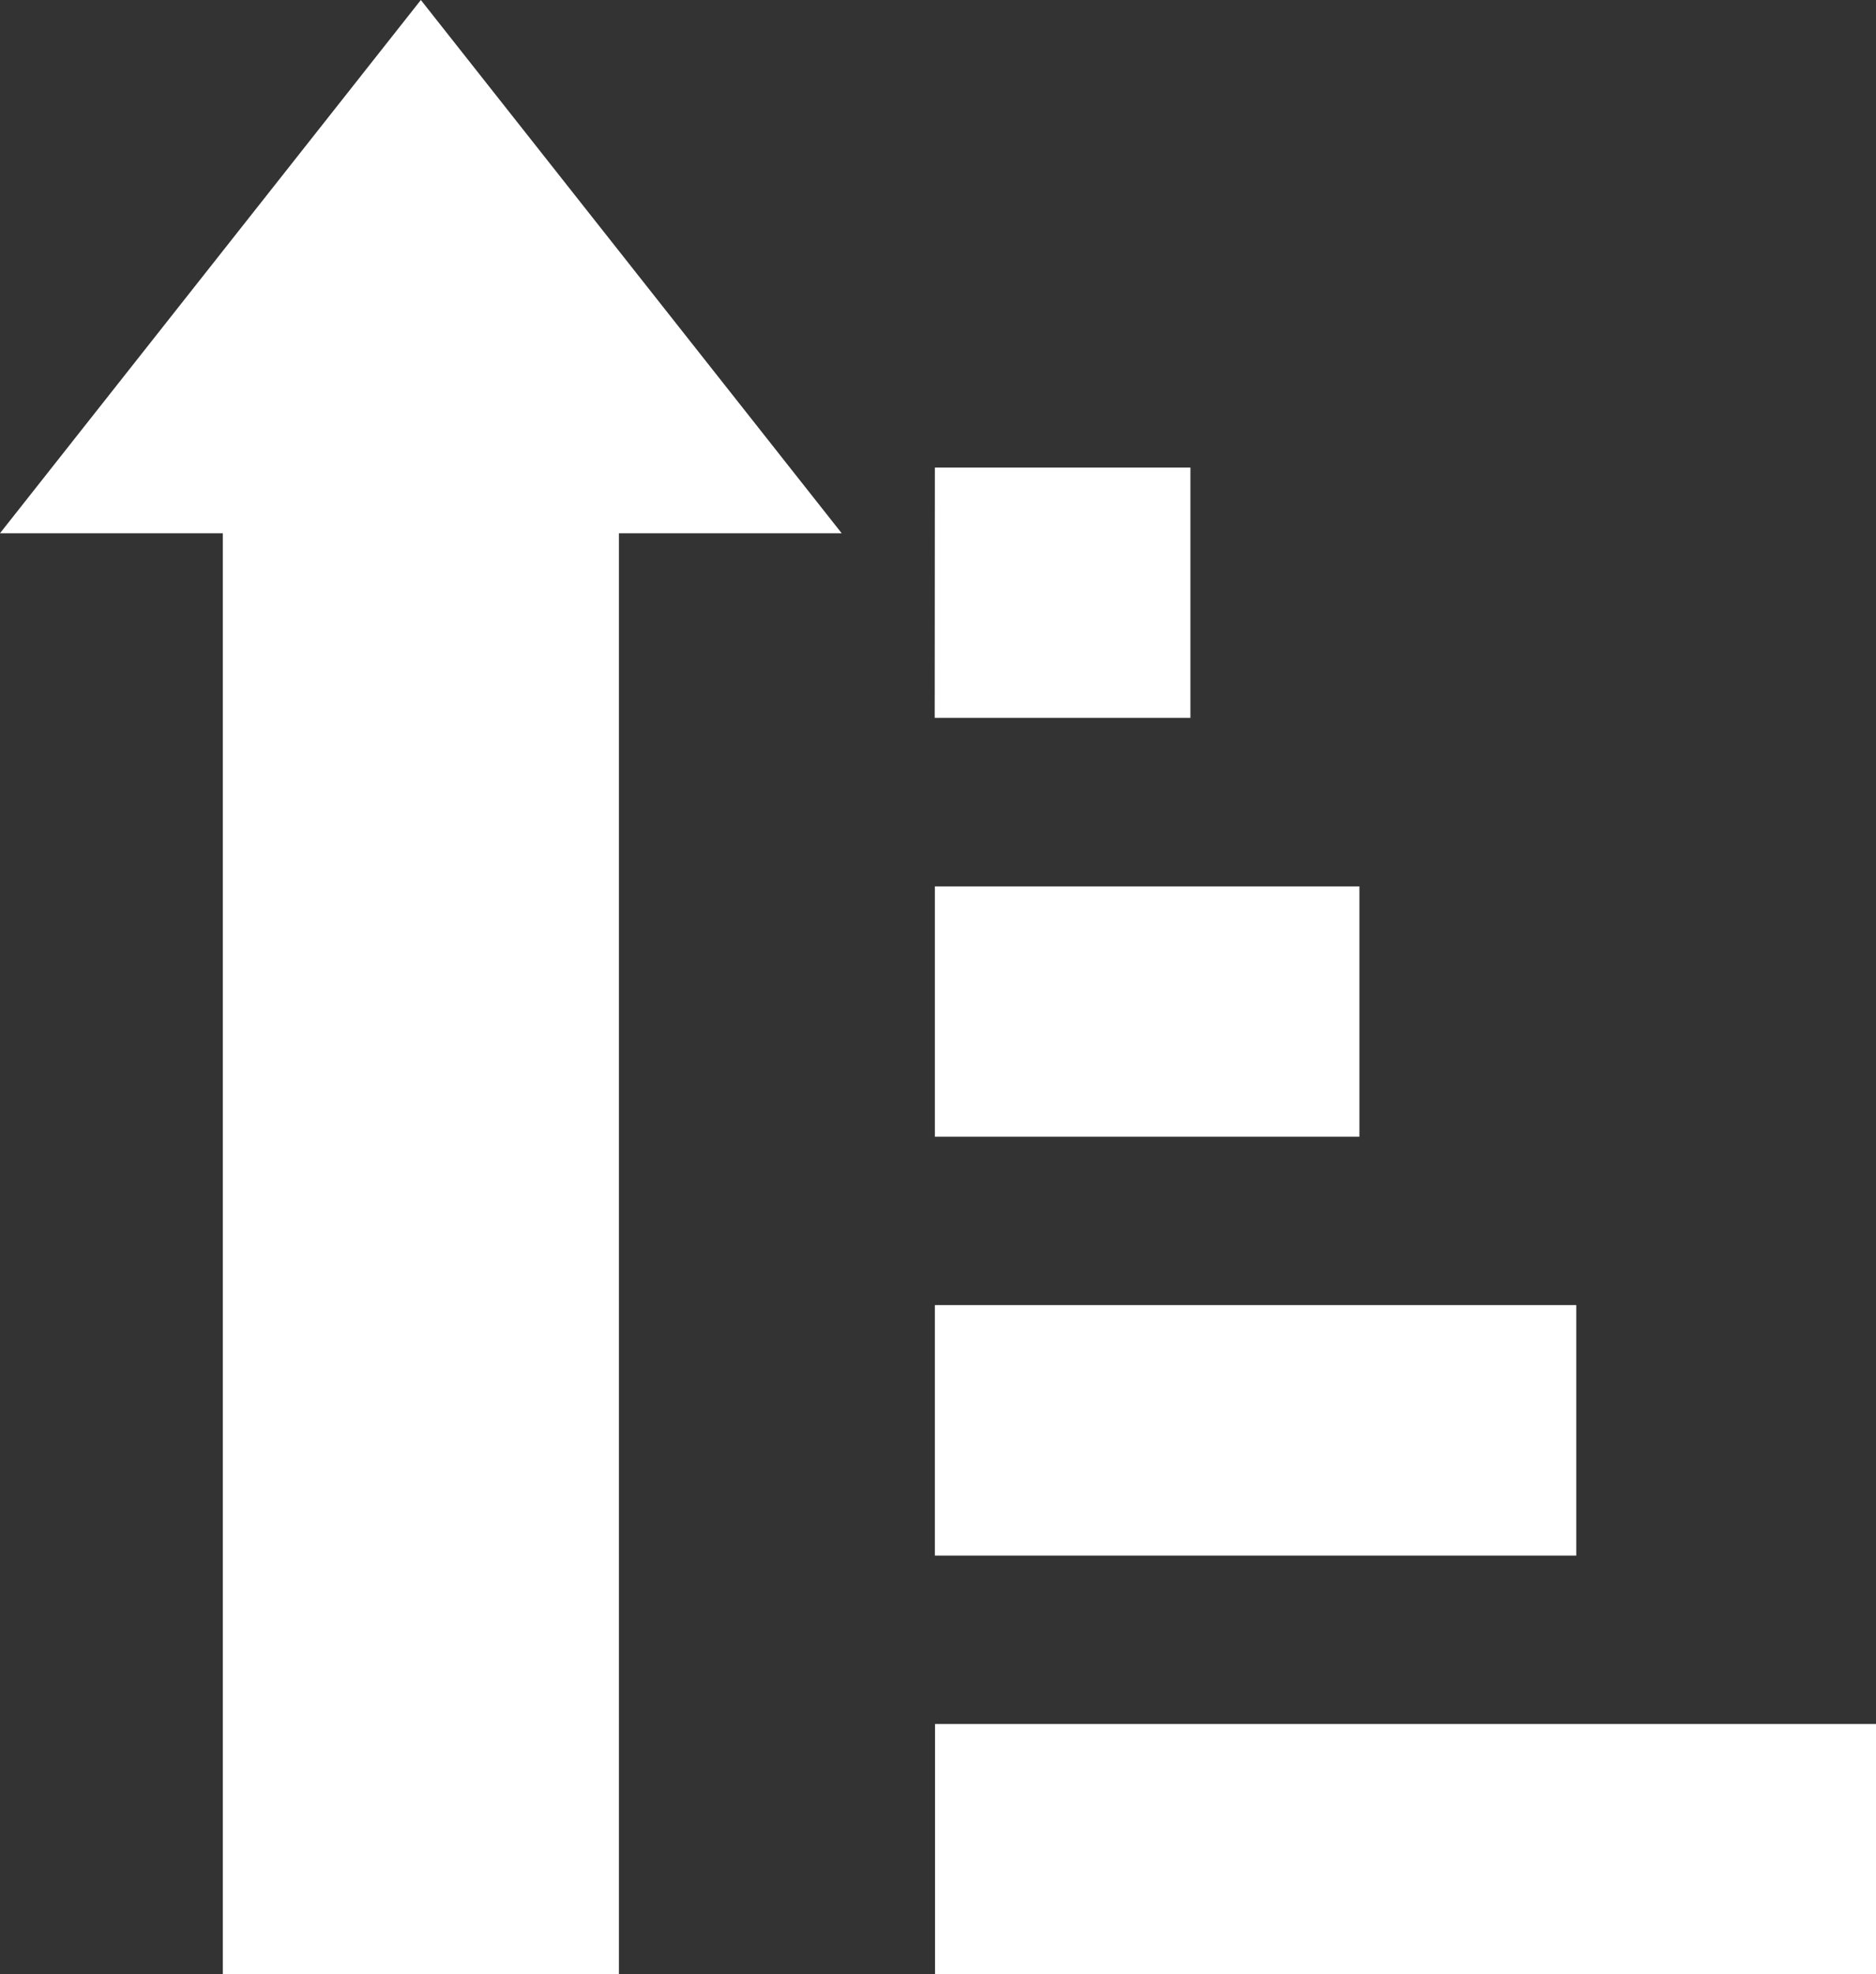 <?xml version="1.0" encoding="utf-8"?><svg version="1.1" xmlns="http://www.w3.org/2000/svg" xmlns:xlink="http://www.w3.org/1999/xlink" x="0px" y="0px" viewBox="0 0 116.79 122.88" style="enable-background:new 0 0 116.79 122.88" xml:space="preserve"><rect x="0" y="0" width="116.79" height="122.88" fill="#333333" stroke="none"/><style type="text/css">.st0{fill-rule:evenodd;clip-rule:evenodd;fill: white;}</style><g><path class="st0" d="M13.87,33.19v89.69h24.66V33.19h13.87L26.2,0L0,33.19H13.87L13.87,33.19z M58.2,107.3c43.8,0,14.79,0,58.59,0 l0.01,15.58c-43.8,0-14.79,0-58.59,0V107.3L58.2,107.3z M58.2,29.1c27.15,0-11.24,0,15.91,0l0,15.58c-27.15,0,11.24,0-15.92,0 L58.2,29.1L58.2,29.1z M84.63,55.17c-23.25,0-3.18,0-26.43,0v15.58h26.43V55.17L84.63,55.17z M58.2,81.23c18.4,0,21.53,0,39.93,0 l0,15.59H58.2L58.2,81.23L58.2,81.23L58.2,81.23z"/></g></svg>